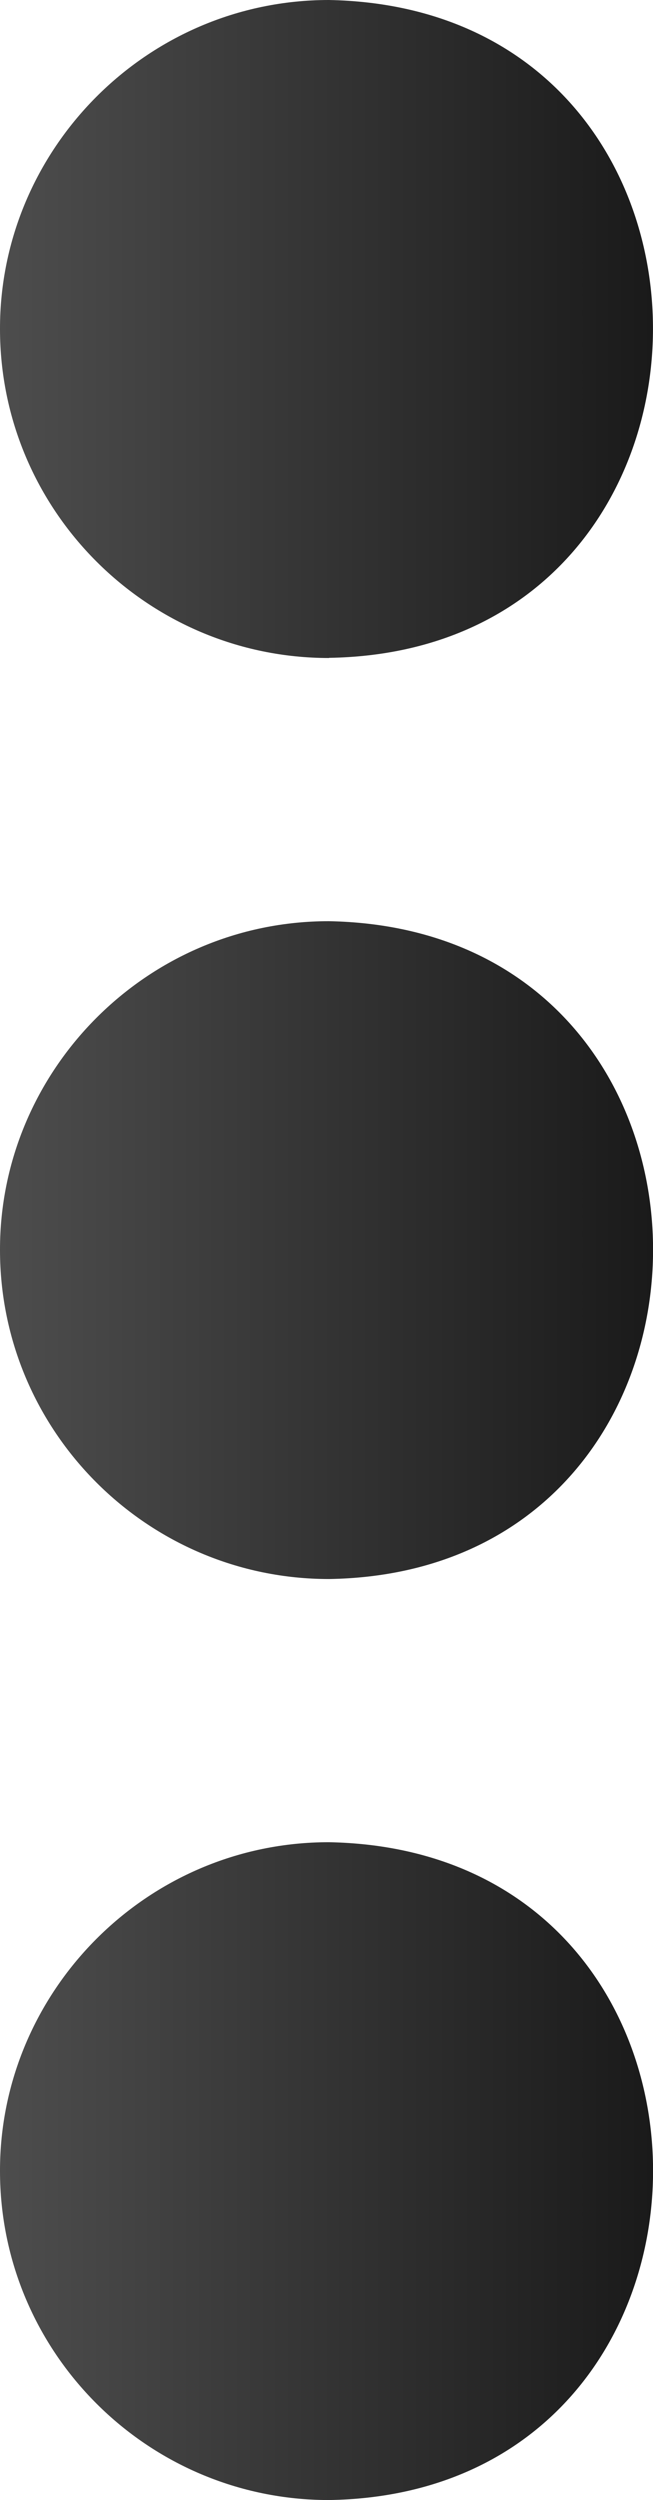 <?xml version="1.0" encoding="UTF-8"?>
<svg id="katman_1" data-name="katman 1" xmlns="http://www.w3.org/2000/svg" xmlns:xlink="http://www.w3.org/1999/xlink" viewBox="0 0 39.18 150">
  <defs>
    <style>
      .cls-1 {
        fill: url(#Adsız_degrade_3-2);
      }

      .cls-2 {
        fill: url(#Adsız_degrade_3);
      }

      .cls-3 {
        fill: url(#Adsız_degrade_3-3);
      }
    </style>
    <linearGradient id="Adsız_degrade_3" data-name="Adsız degrade 3" x1="0" y1="19.74" x2="39.18" y2="19.74" gradientUnits="userSpaceOnUse">
      <stop offset="0" stop-color="#4d4d4d"/>
      <stop offset="1" stop-color="#1a1a1a"/>
    </linearGradient>
    <linearGradient id="Adsız_degrade_3-2" data-name="Adsız degrade 3" y1="75" y2="75" xlink:href="#Adsız_degrade_3"/>
    <linearGradient id="Adsız_degrade_3-3" data-name="Adsız degrade 3" y1="130.26" y2="130.26" xlink:href="#Adsız_degrade_3"/>
  </defs>
  <path class="cls-2" d="M19.74,39.47C45.57,39.06,45.75.49,19.73,0,8.78,0-.02,8.99,0,19.74c0,10.88,8.85,19.74,19.74,19.74Z"/>
  <path class="cls-1" d="M19.74,94.74c25.83-.41,26.02-38.98,0-39.47C8.78,55.26-.02,64.26,0,75c0,10.88,8.85,19.74,19.74,19.74Z"/>
  <path class="cls-3" d="M19.74,150c25.83-.41,26.02-38.98,0-39.47C8.78,110.52-.02,119.52,0,130.26c0,10.88,8.85,19.74,19.74,19.74Z"/>
</svg>